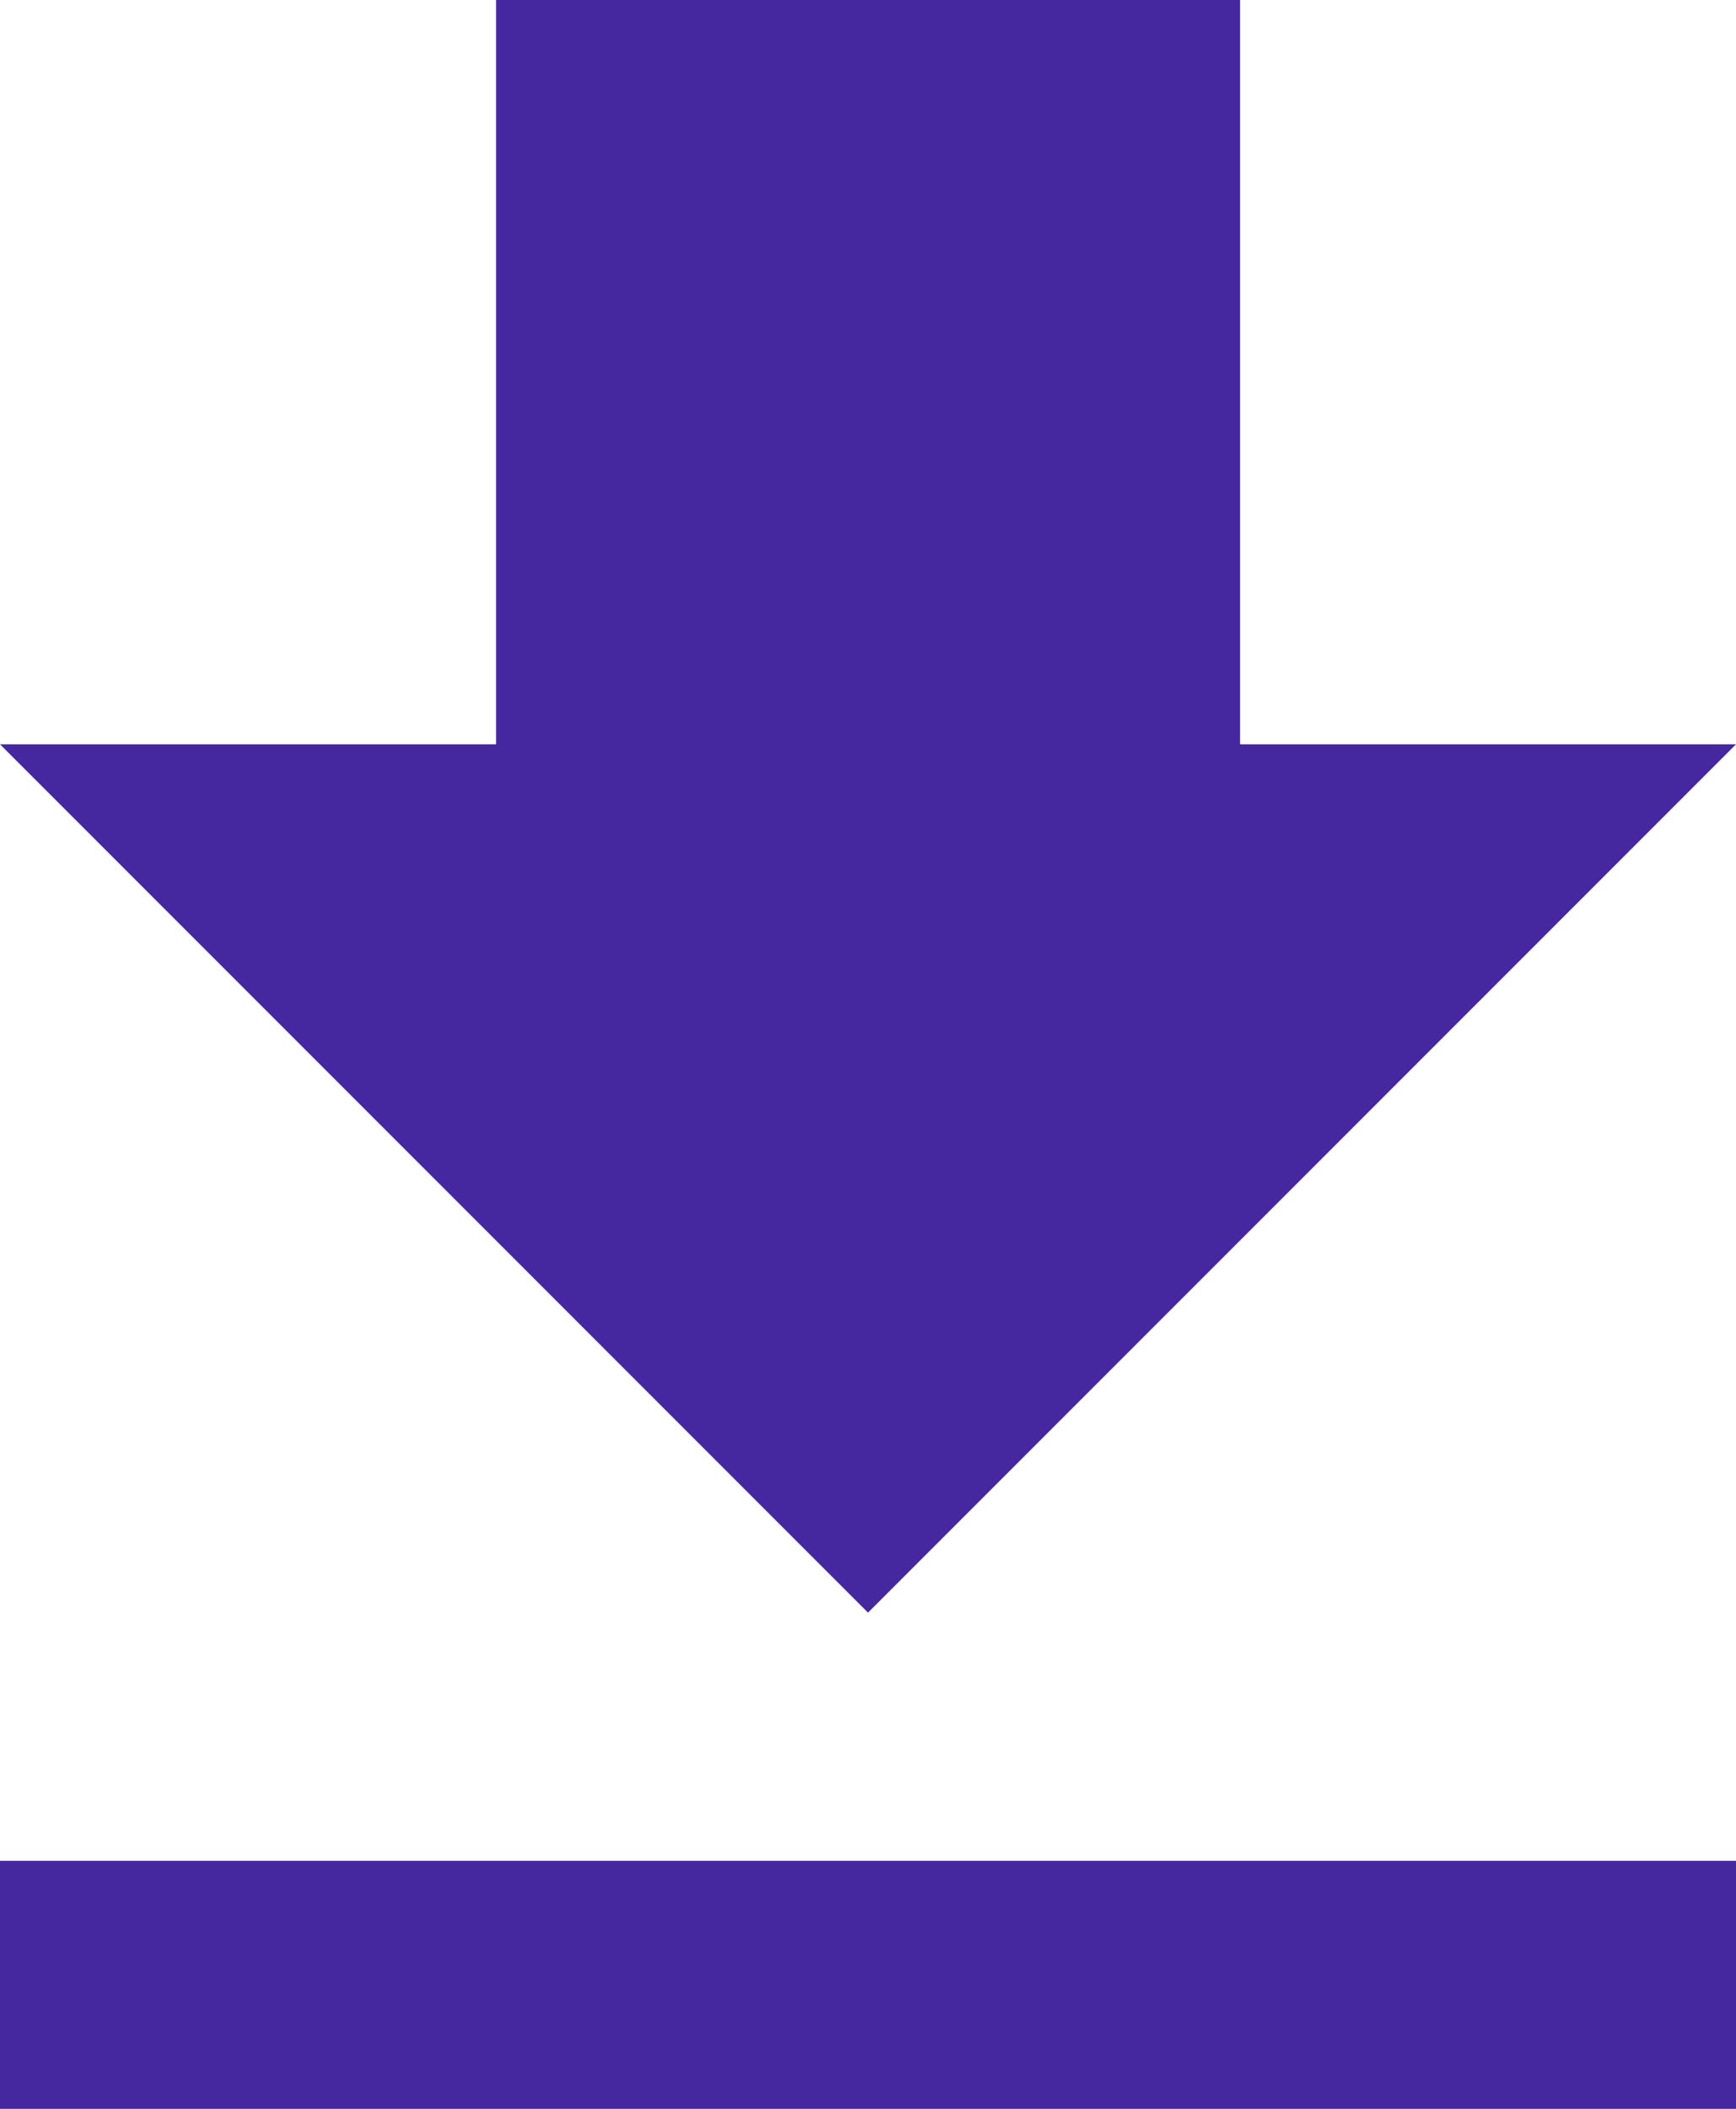 <svg xmlns="http://www.w3.org/2000/svg" viewBox="377 2064 13.176 16"><defs><style>.a{fill:#45279f;}</style></defs><path class="a" d="M51.426,5.647H47.662V0H42.015V5.647H38.25l6.588,6.588ZM38.25,14.118V16H51.426V14.118Z" transform="translate(338.75 2064)"/></svg>